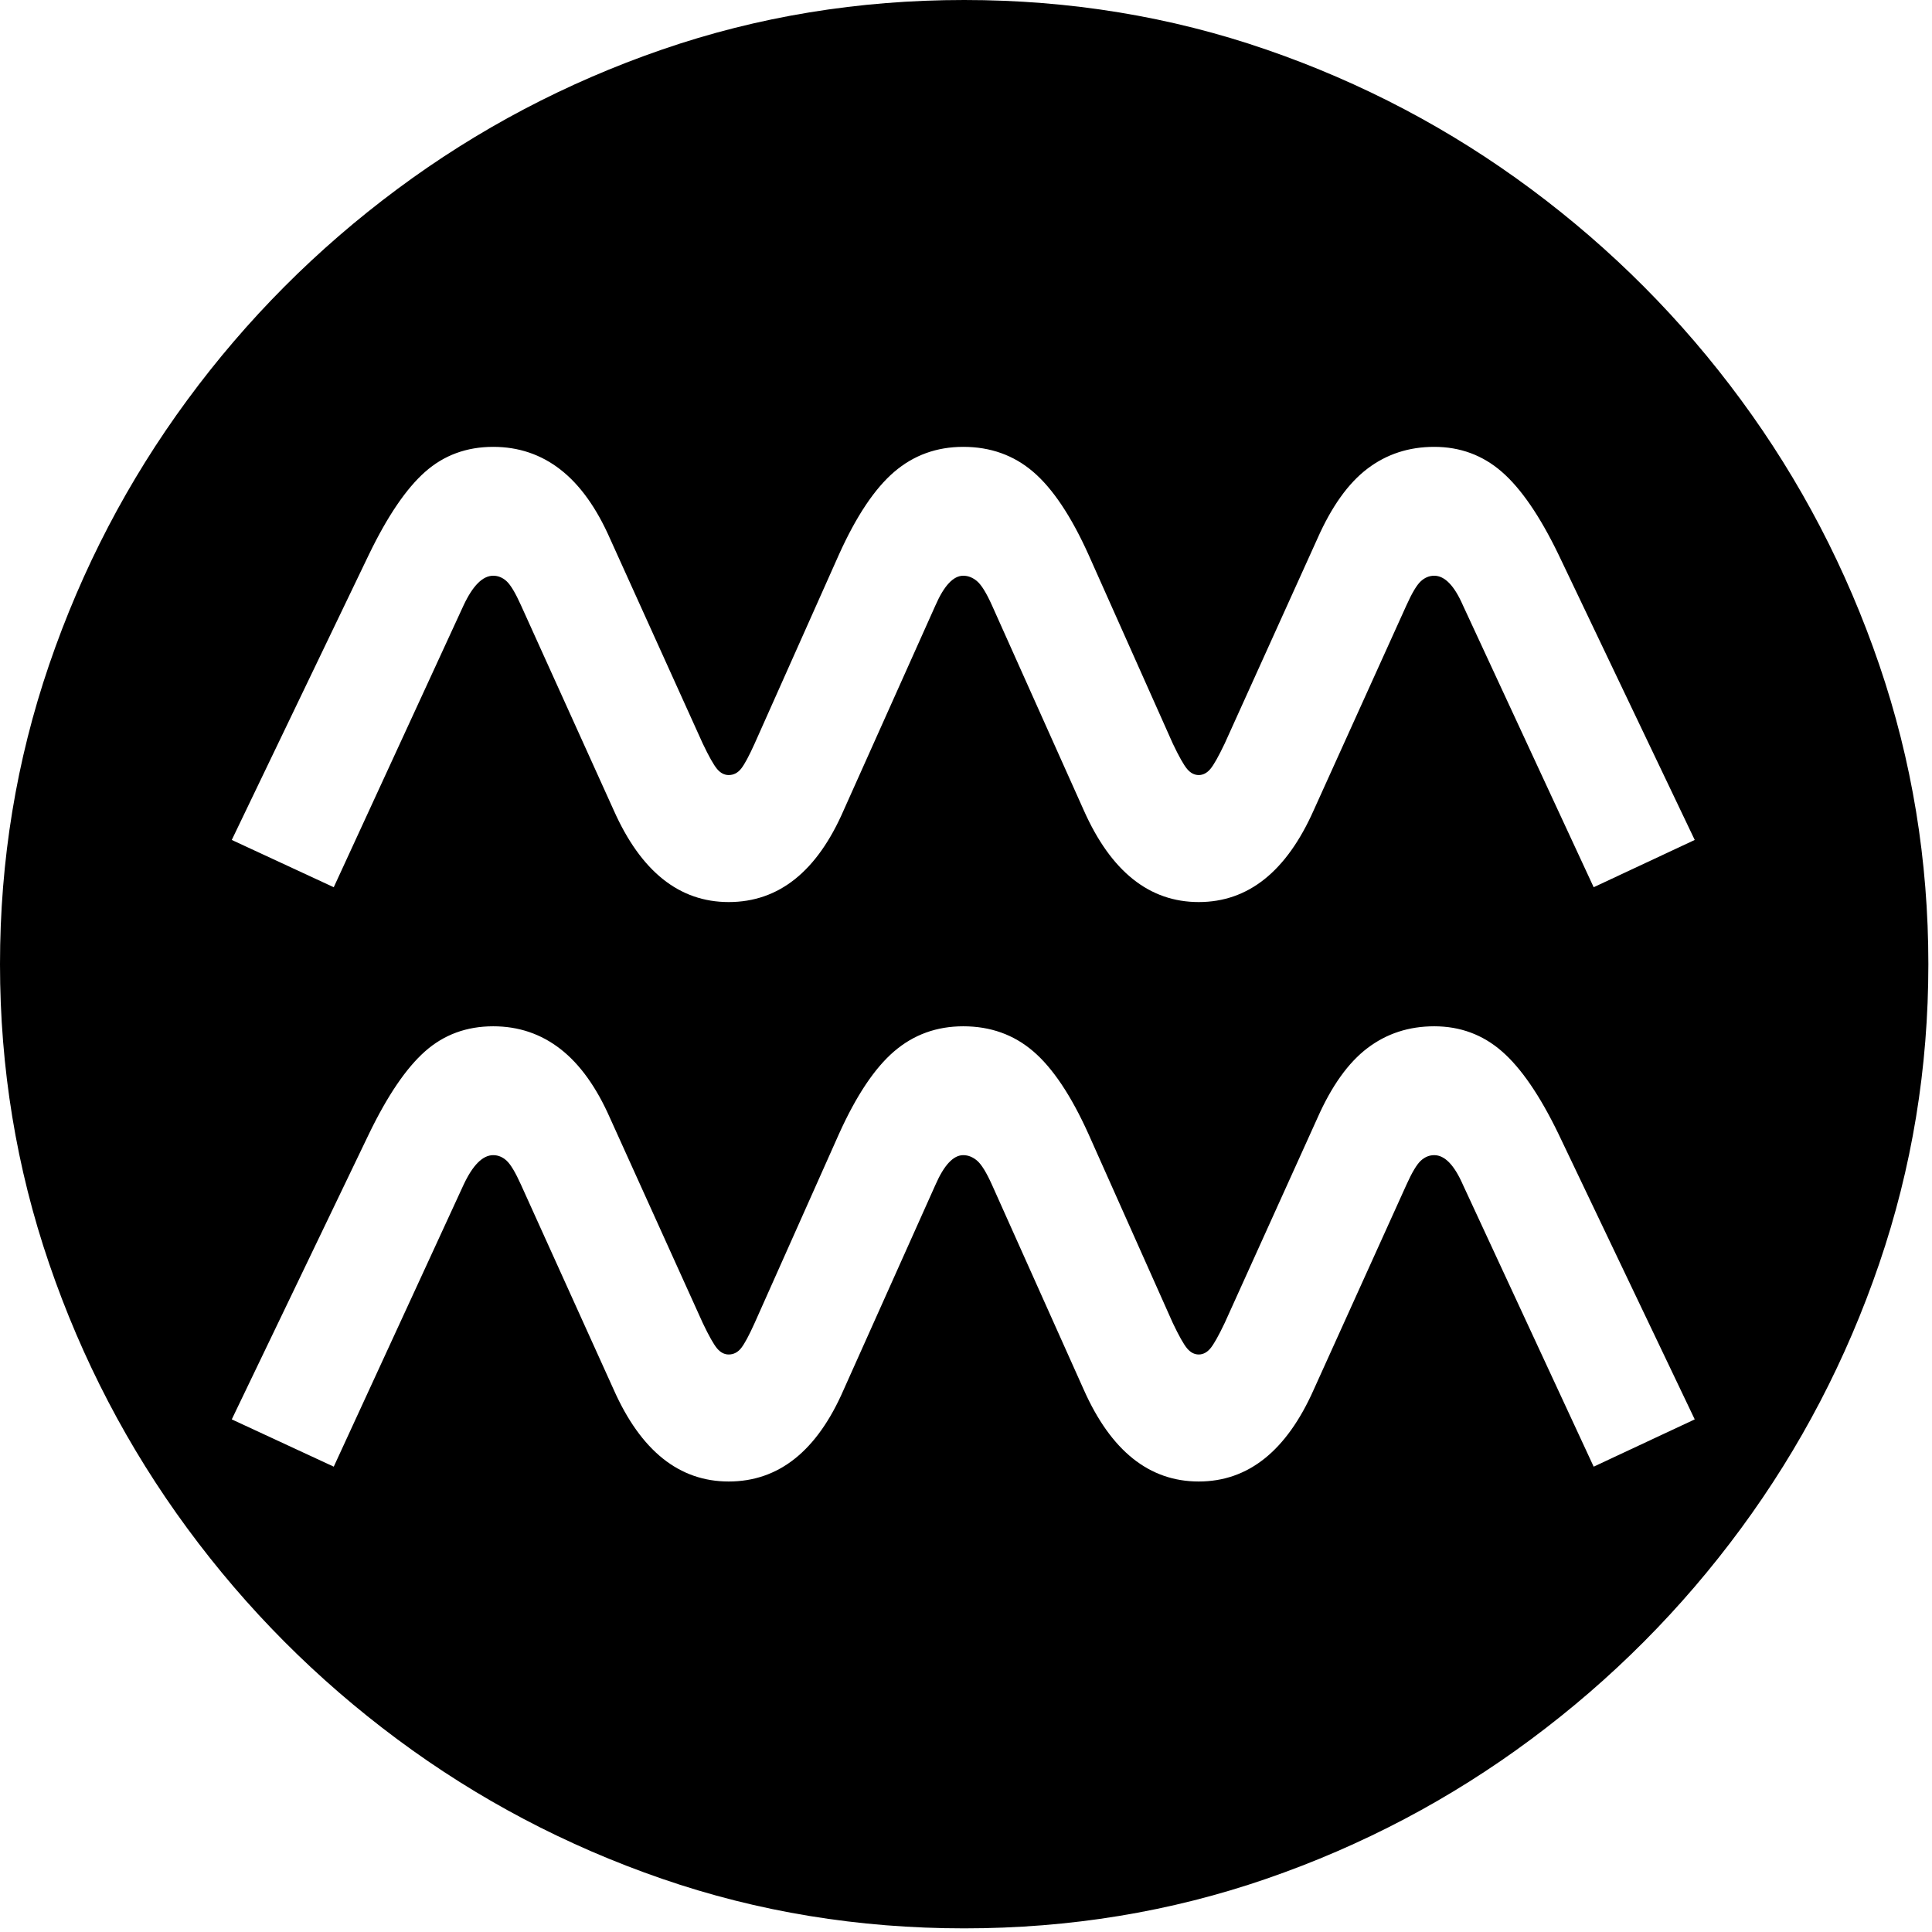 <?xml version="1.0" encoding="UTF-8" standalone="no"?>
<!DOCTYPE svg PUBLIC "-//W3C//DTD SVG 1.1//EN" "http://www.w3.org/Graphics/SVG/1.1/DTD/svg11.dtd">
<svg width="100%" height="100%" viewBox="0 0 284 284" version="1.1" xmlns="http://www.w3.org/2000/svg" xmlns:xlink="http://www.w3.org/1999/xlink" xml:space="preserve" xmlns:serif="http://www.serif.com/" style="fill-rule:evenodd;clip-rule:evenodd;stroke-linejoin:round;stroke-miterlimit:2;">
    <path d="M141.732,283.465C126.196,283.465 111.387,281.034 97.305,276.174C83.222,271.313 70.253,264.476 58.396,255.663C46.54,246.85 36.251,236.516 27.529,224.659C18.807,212.803 12.038,199.833 7.223,185.751C2.408,171.669 -0,156.996 -0,141.732C-0,126.469 2.408,111.796 7.223,97.714C12.038,83.631 18.807,70.662 27.529,58.805C36.251,46.949 46.54,36.614 58.396,27.801C70.253,18.988 83.222,12.152 97.305,7.291C111.387,2.43 126.196,0 141.732,0C157.268,0 172.078,2.43 186.16,7.291C200.242,12.152 213.212,18.988 225.068,27.801C236.925,36.614 247.214,46.949 255.936,58.805C264.658,70.662 271.426,83.631 276.242,97.714C281.057,111.796 283.465,126.469 283.465,141.732C283.465,156.996 281.057,171.669 276.242,185.751C271.426,199.833 264.658,212.803 255.936,224.659C247.214,236.516 236.925,246.85 225.068,255.663C213.212,264.476 200.242,271.313 186.16,276.174C172.078,281.034 157.268,283.465 141.732,283.465ZM107.117,217.777C114.476,217.777 120.109,213.28 124.016,204.285L137.508,174.167C138.78,171.26 140.142,169.806 141.596,169.806C142.323,169.806 143.004,170.079 143.64,170.624C144.276,171.169 145.003,172.35 145.821,174.167L159.313,204.285C163.31,213.28 168.943,217.777 176.211,217.777C183.48,217.777 189.113,213.28 193.11,204.285L206.738,174.167C207.556,172.35 208.26,171.169 208.851,170.624C209.441,170.079 210.1,169.806 210.827,169.806C212.371,169.806 213.78,171.26 215.051,174.167L234.267,215.597L249.122,208.646L229.088,166.672C226.363,161.039 223.592,156.996 220.775,154.543C217.959,152.09 214.643,150.863 210.827,150.863C207.102,150.863 203.831,151.931 201.015,154.066C198.198,156.201 195.745,159.631 193.655,164.355L180.027,194.473C179.119,196.381 178.415,197.63 177.915,198.221C177.415,198.811 176.847,199.107 176.211,199.107C175.575,199.107 175.008,198.811 174.508,198.221C174.008,197.63 173.304,196.381 172.396,194.473L159.994,166.672C157.45,161.039 154.747,156.996 151.885,154.543C149.023,152.09 145.594,150.863 141.596,150.863C137.689,150.863 134.305,152.09 131.443,154.543C128.581,156.996 125.878,161.039 123.334,166.672L110.933,194.473C110.115,196.29 109.456,197.517 108.957,198.153C108.457,198.789 107.844,199.107 107.117,199.107C106.481,199.107 105.913,198.811 105.413,198.221C104.914,197.63 104.21,196.381 103.301,194.473L89.673,164.355C87.674,159.812 85.244,156.428 82.382,154.202C79.52,151.976 76.227,150.863 72.502,150.863C68.595,150.863 65.256,152.09 62.485,154.543C59.714,156.996 56.965,161.039 54.24,166.672L34.07,208.646L49.061,215.597L68.141,174.167C69.503,171.26 70.957,169.806 72.502,169.806C73.228,169.806 73.887,170.079 74.478,170.624C75.068,171.169 75.772,172.35 76.59,174.167L90.218,204.285C94.216,213.28 99.849,217.777 107.117,217.777ZM107.117,132.601C114.476,132.601 120.109,128.104 124.016,119.11L137.508,88.992C138.78,86.084 140.142,84.631 141.596,84.631C142.323,84.631 143.004,84.903 143.64,85.448C144.276,85.993 145.003,87.174 145.821,88.992L159.313,119.11C163.31,128.104 168.943,132.601 176.211,132.601C183.48,132.601 189.113,128.104 193.11,119.11L206.738,88.992C207.556,87.174 208.26,85.993 208.851,85.448C209.441,84.903 210.1,84.631 210.827,84.631C212.371,84.631 213.78,86.084 215.051,88.992L234.267,130.421L249.122,123.471L229.088,81.496C226.363,75.863 223.592,71.82 220.775,69.367C217.959,66.914 214.643,65.687 210.827,65.687C207.102,65.687 203.831,66.755 201.015,68.89C198.198,71.025 195.745,74.455 193.655,79.179L180.027,109.297C179.119,111.205 178.415,112.455 177.915,113.045C177.415,113.636 176.847,113.931 176.211,113.931C175.575,113.931 175.008,113.636 174.508,113.045C174.008,112.455 173.304,111.205 172.396,109.297L159.994,81.496C157.45,75.863 154.747,71.82 151.885,69.367C149.023,66.914 145.594,65.687 141.596,65.687C137.689,65.687 134.305,66.914 131.443,69.367C128.581,71.82 125.878,75.863 123.334,81.496L110.933,109.297C110.115,111.114 109.456,112.341 108.957,112.977C108.457,113.613 107.844,113.931 107.117,113.931C106.481,113.931 105.913,113.636 105.413,113.045C104.914,112.455 104.21,111.205 103.301,109.297L89.673,79.179C87.674,74.637 85.244,71.252 82.382,69.026C79.52,66.8 76.227,65.687 72.502,65.687C68.595,65.687 65.256,66.914 62.485,69.367C59.714,71.82 56.965,75.863 54.24,81.496L34.07,123.471L49.061,130.421L68.141,88.992C69.503,86.084 70.957,84.631 72.502,84.631C73.228,84.631 73.887,84.903 74.478,85.448C75.068,85.993 75.772,87.174 76.59,88.992L90.218,119.11C94.216,128.104 99.849,132.601 107.117,132.601Z" style="fill-rule:nonzero;"/>
</svg>
